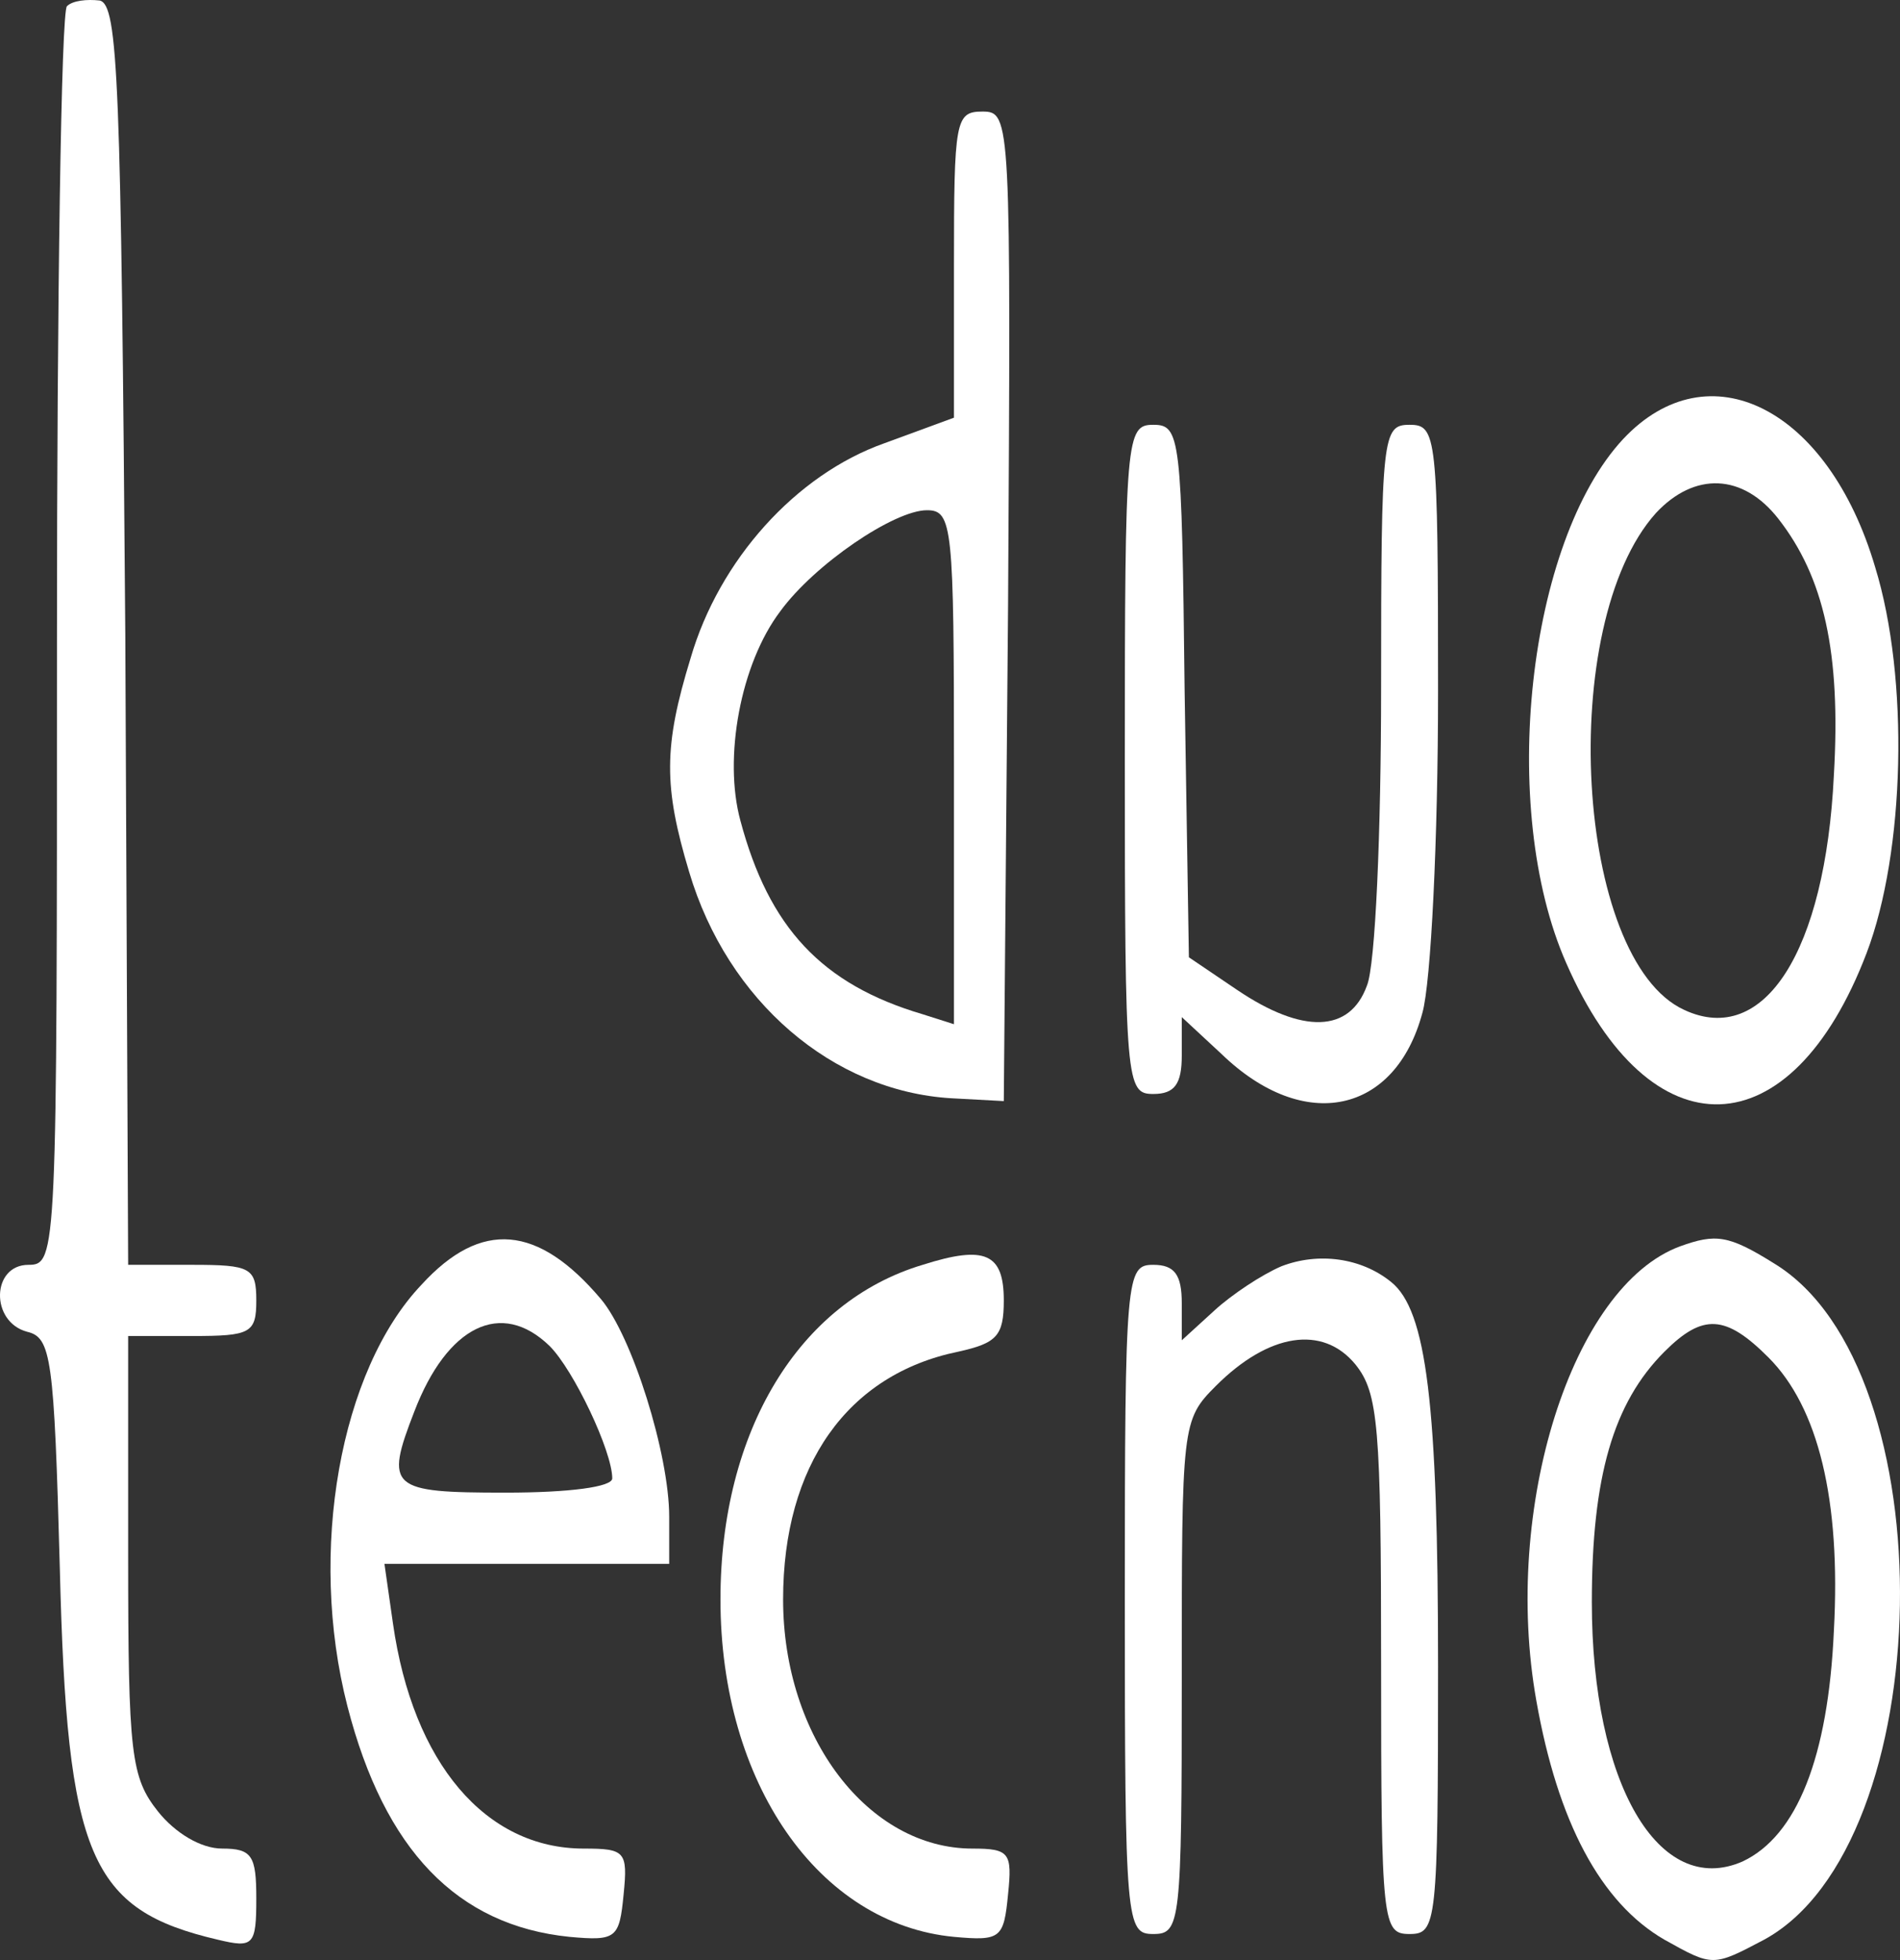 <svg width="1550" height="1599" viewBox="0 0 1550 1599" fill="none" xmlns="http://www.w3.org/2000/svg">
<rect x="0" y="0" width="1550" height="1599" fill="#333333" stroke="none"/>
<path d="M54.6 5.065C49.954 9.711 46.47 243.179 46.47 523.107C46.47 1023.73 46.47 1031.86 23.239 1031.86C-6.961 1031.86 -8.122 1078.32 22.077 1086.45C41.824 1091.1 44.147 1107.36 48.793 1279.26C54.6 1515.05 73.185 1558.03 177.722 1582.42C206.761 1589.39 209.084 1587.07 209.084 1548.74C209.084 1513.89 205.599 1508.08 181.207 1508.08C163.784 1508.08 142.877 1495.31 128.938 1477.89C106.869 1450.01 104.546 1431.42 104.546 1268.81V1089.93H156.815C204.438 1089.93 209.084 1087.61 209.084 1060.9C209.084 1034.18 204.438 1031.86 156.815 1031.86H104.546L102.223 518.461C98.738 65.465 96.415 3.904 81.316 0.419C70.862 -0.743 59.246 0.419 54.6 5.065Z" fill="white"/>
<path d="M778.233 216.463V340.747L721.318 361.655C649.304 387.208 586.581 456.9 563.35 537.046C541.281 609.061 541.281 641.583 562.189 711.275C593.55 816.974 679.503 890.151 775.91 895.958L818.887 898.281L822.371 494.069C824.695 96.826 824.695 91.018 801.464 91.018C779.395 91.018 778.233 97.987 778.233 216.463ZM778.233 626.483V835.559L752.68 827.428C670.211 803.036 627.234 756.575 604.004 669.46C590.066 618.353 604.004 541.692 636.527 498.715C664.403 460.385 729.449 416.247 756.164 416.247C777.072 416.247 778.233 429.023 778.233 626.483Z" fill="white"/>
<path d="M1324.15 358.171C1246.33 441.801 1221.94 659.007 1277.69 785.614C1346.22 942.421 1461.21 938.936 1522.77 777.483C1554.14 695.015 1557.62 553.308 1529.74 462.709C1491.41 332.617 1393.84 283.833 1324.15 358.171ZM1450.76 423.217C1487.93 470.84 1501.87 532.401 1496.06 632.292C1489.09 776.322 1439.14 854.144 1374.1 823.945C1284.66 783.291 1269.56 509.17 1350.87 418.571C1382.23 384.886 1421.72 386.048 1450.76 423.217Z" fill="white"/>
<path d="M917.617 619.516C917.617 884.344 918.778 892.475 940.848 892.475C958.27 892.475 964.078 884.344 964.078 861.114V829.753L996.601 859.952C1063.97 924.998 1138.31 908.737 1160.38 826.268C1167.35 801.876 1173.15 684.561 1173.15 563.762C1173.15 354.687 1171.99 346.556 1149.92 346.556C1127.85 346.556 1126.69 354.687 1126.69 560.278C1126.69 678.754 1122.05 787.938 1115.08 804.199C1101.14 842.529 1062.81 843.691 1009.38 807.684L969.886 780.968L966.401 563.762C964.078 355.848 962.917 346.556 940.848 346.556C918.778 346.556 917.617 355.848 917.617 619.516Z" fill="white"/>
<path d="M343.821 1048.12C277.614 1117.81 250.899 1265.33 283.422 1391.93C313.621 1509.25 372.859 1570.81 464.62 1580.1C502.951 1583.58 505.274 1581.26 508.758 1545.25C512.243 1510.41 509.92 1508.09 476.236 1508.09C396.09 1508.09 336.852 1438.39 320.591 1324.56L313.621 1275.78H429.774H545.927V1237.45C545.927 1186.34 515.728 1089.93 490.174 1059.73C439.067 999.335 392.605 994.689 343.821 1048.12ZM448.359 1098.07C468.105 1117.81 499.466 1184.02 499.466 1206.09C499.466 1213.06 464.62 1217.7 412.351 1217.7C318.267 1217.7 313.621 1214.22 338.013 1151.5C364.729 1081.8 408.867 1059.73 448.359 1098.07Z" fill="white"/>
<path d="M1370.61 1016.76C1282.34 1049.28 1225.42 1230.48 1253.3 1387.29C1270.72 1486.02 1305.57 1552.22 1357.84 1582.42C1397.33 1604.49 1397.33 1604.49 1439.14 1582.42C1582.01 1504.6 1588.98 1116.65 1447.27 1030.7C1410.11 1007.47 1399.65 1006.3 1370.61 1016.76ZM1442.63 1107.36C1483.28 1148.01 1501.87 1223.51 1496.06 1330.37C1491.41 1433.75 1465.86 1497.63 1421.72 1518.54C1353.19 1548.74 1298.6 1454.65 1298.6 1307.14C1298.6 1204.93 1316.02 1144.53 1357.84 1102.71C1389.2 1071.35 1407.78 1072.51 1442.63 1107.36Z" fill="white"/>
<path d="M752.68 1031.86C651.627 1062.06 587.743 1167.76 587.743 1304.82C587.743 1454.65 667.888 1569.65 778.234 1580.1C816.564 1583.58 818.887 1581.26 822.372 1545.25C825.856 1511.57 823.533 1508.09 793.333 1508.09C708.542 1508.09 638.85 1417.49 638.85 1304.82C638.85 1195.63 691.119 1121.3 781.718 1102.71C813.079 1095.74 818.887 1089.93 818.887 1060.9C818.887 1022.57 803.787 1015.6 752.68 1031.86Z" fill="white"/>
<path d="M1045.39 1033.02C1029.12 1039.99 1004.73 1056.25 990.793 1069.03L964.078 1093.42V1063.22C964.078 1039.99 958.27 1031.86 940.848 1031.86C918.778 1031.86 917.617 1039.99 917.617 1304.82C917.617 1569.65 918.778 1577.78 940.848 1577.78C962.917 1577.78 964.078 1569.65 964.078 1368.7C964.078 1161.95 964.078 1158.46 991.955 1130.59C1034.93 1087.61 1079.07 1080.64 1105.78 1113.16C1124.37 1136.39 1126.69 1163.11 1126.69 1358.25C1126.69 1569.65 1127.85 1577.78 1149.92 1577.78C1171.99 1577.78 1173.15 1569.65 1173.15 1359.41C1173.15 1145.69 1163.86 1069.03 1134.82 1045.8C1110.43 1026.05 1075.59 1021.4 1045.39 1033.02Z" fill="white"/>
</svg>
